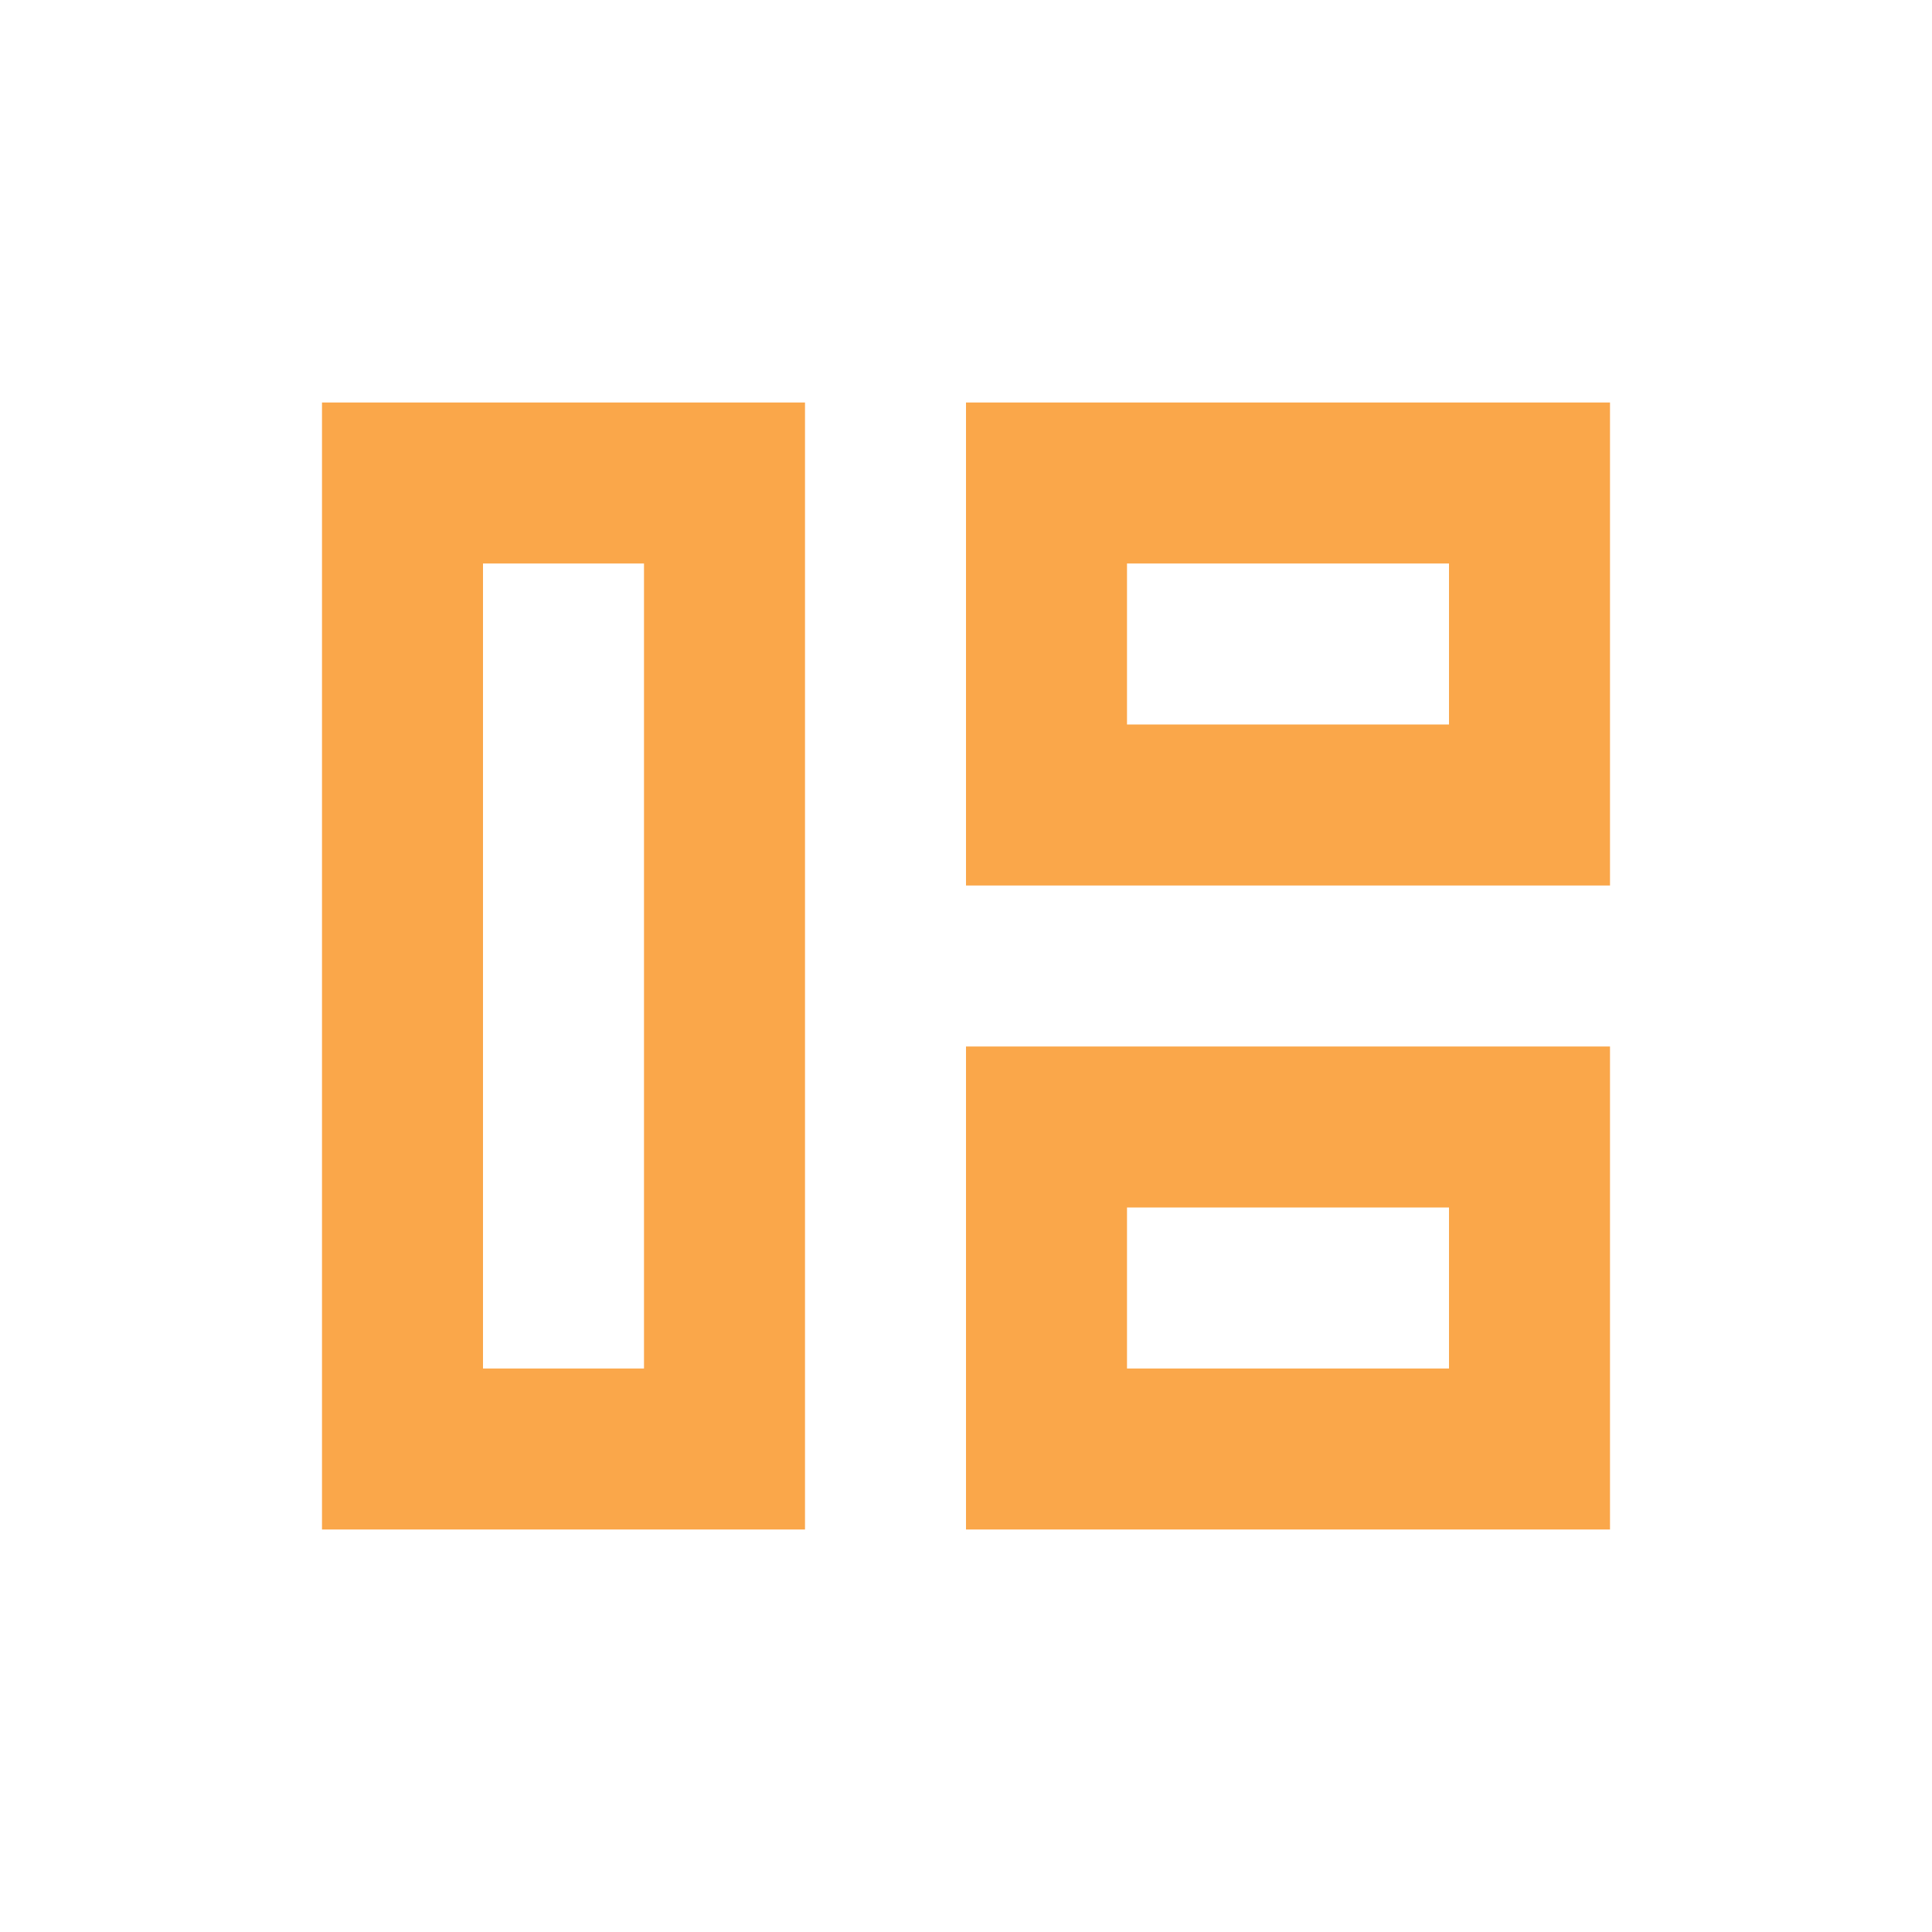 <svg width="24" height="24" viewBox="0 0 24 24" fill="none" xmlns="http://www.w3.org/2000/svg">
<rect x="5" y="6" width="4" height="12" stroke="#FAA74A" stroke-width="2"/>
<rect x="13" y="6" width="6" height="4" stroke="#FAA74A" stroke-width="2"/>
<rect x="13" y="14" width="6" height="4" stroke="#FAA74A" stroke-width="2"/>
</svg>
